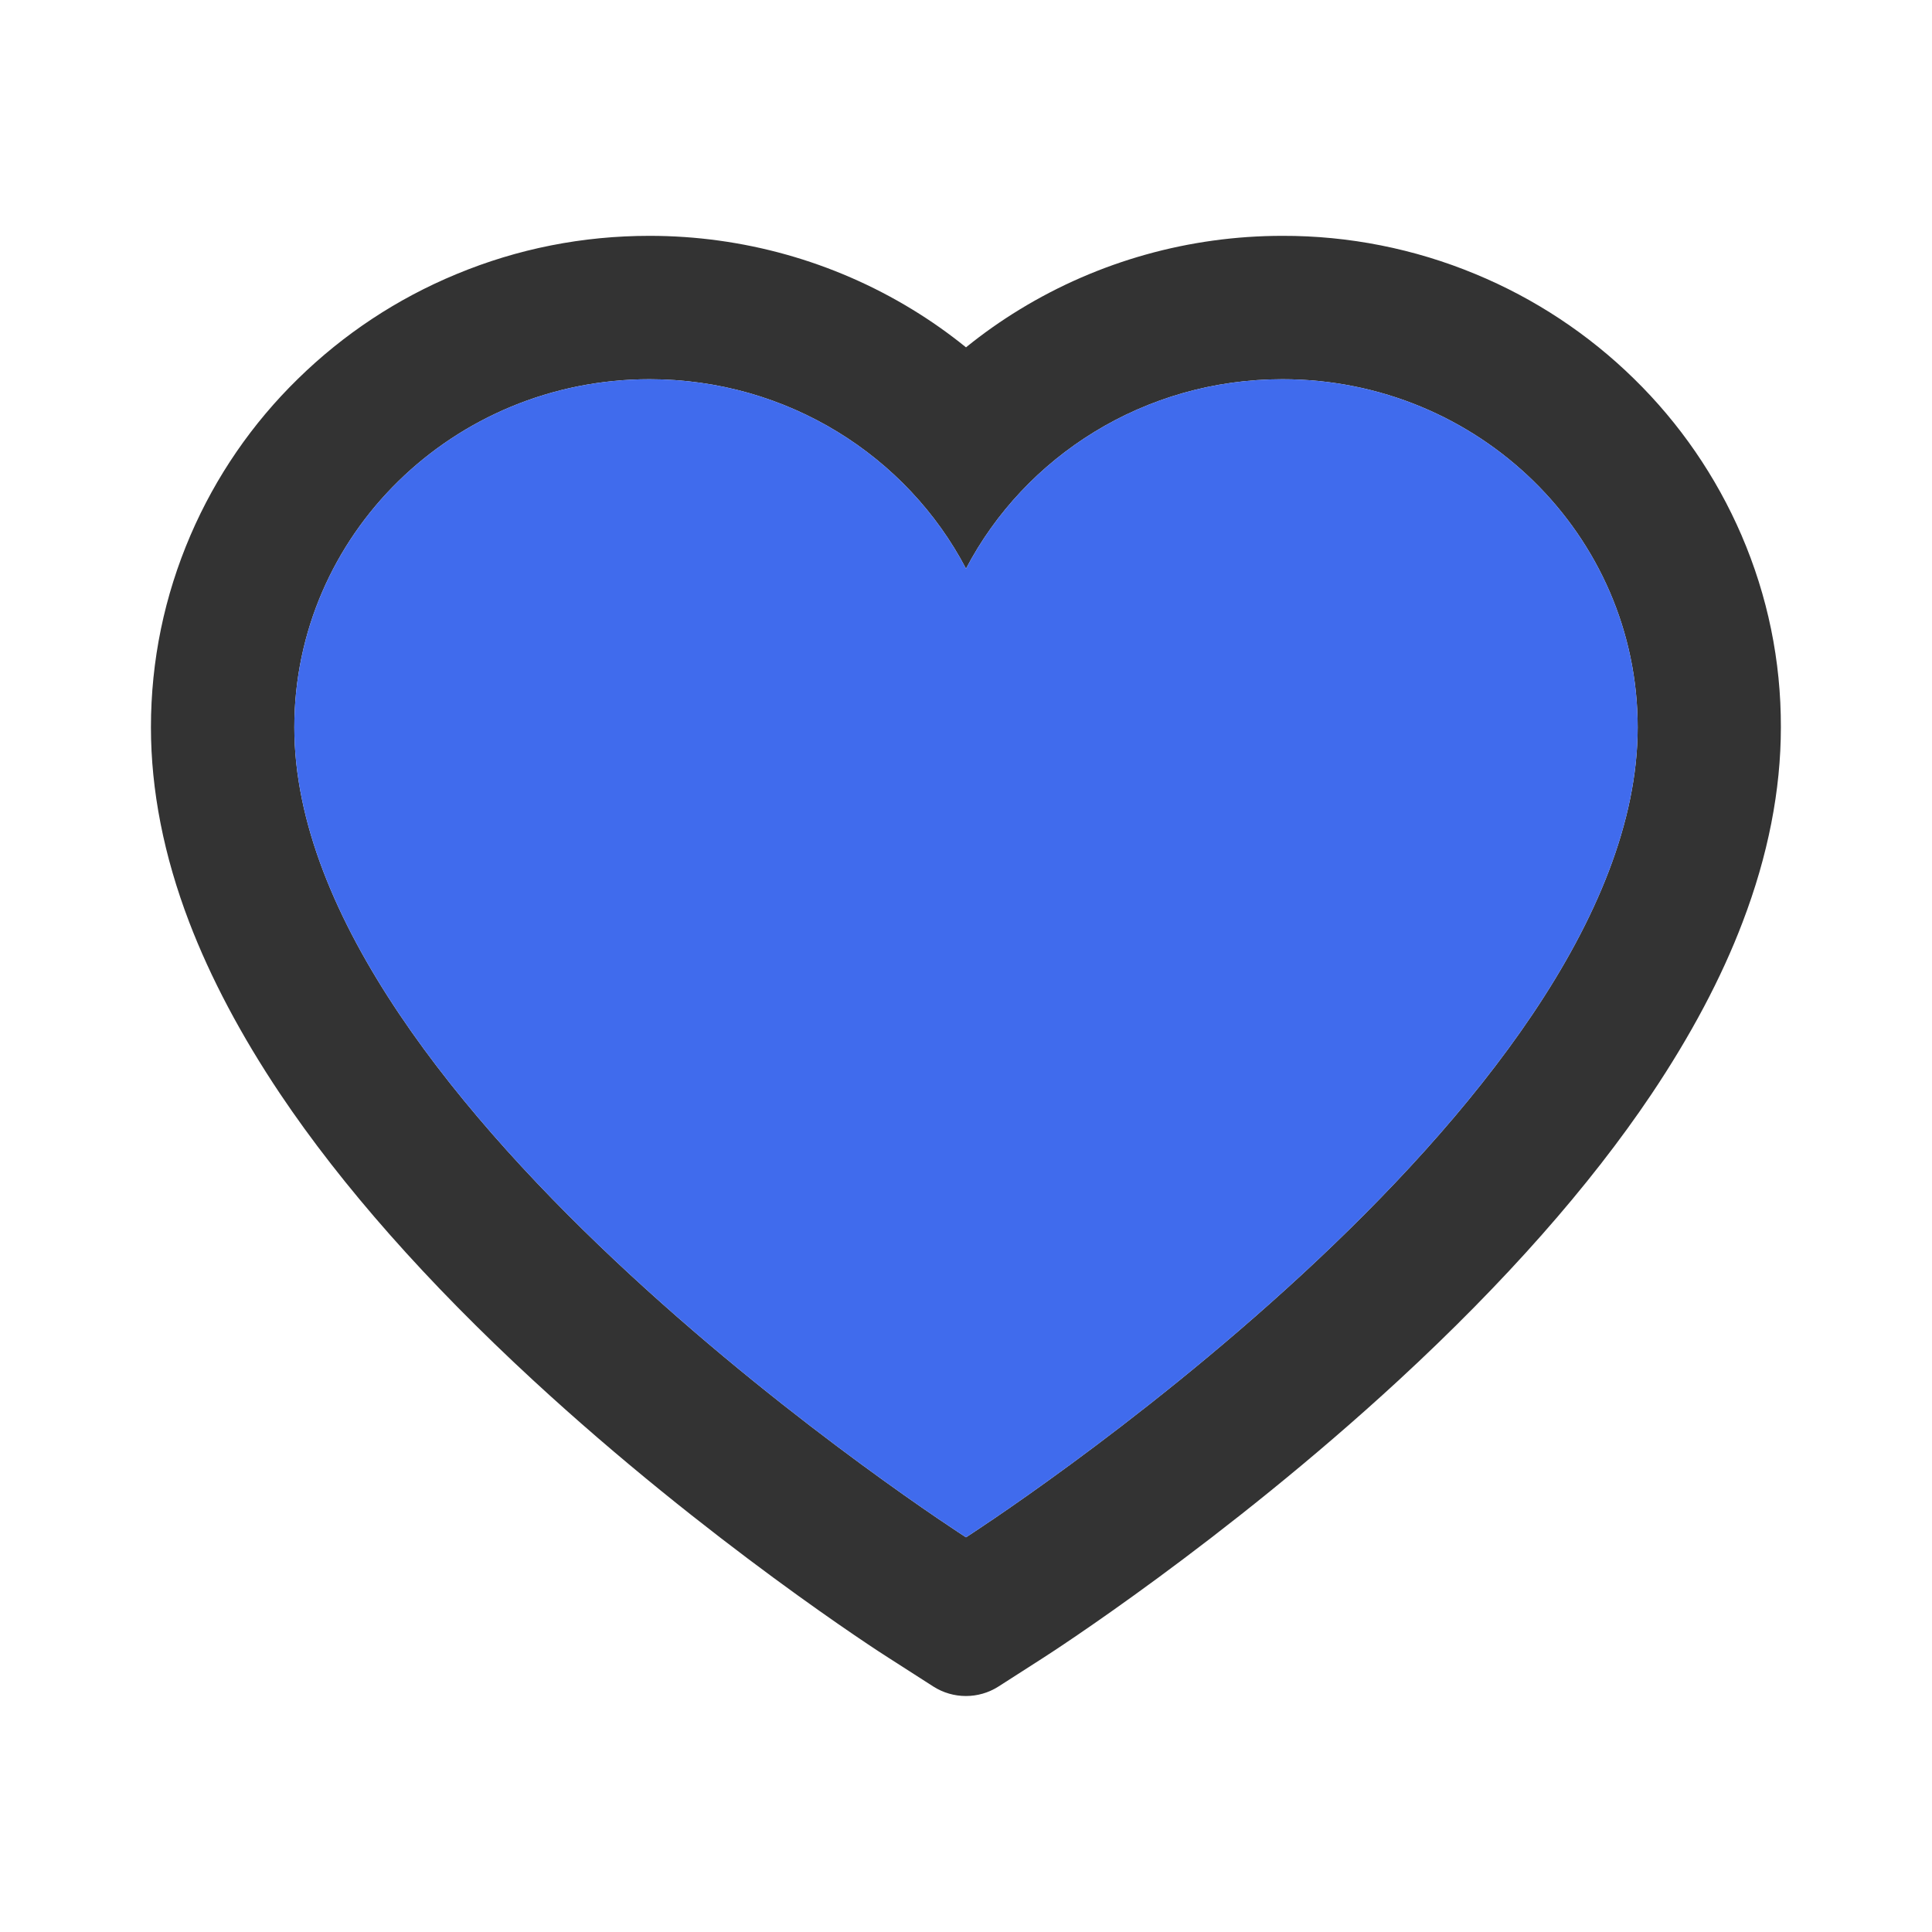 <svg width="426" height="426" viewBox="0 0 426 426" fill="none" xmlns="http://www.w3.org/2000/svg">
<path d="M383.982 117.982C378.406 105.07 370.366 93.37 360.311 83.536C350.249 73.672 338.386 65.834 325.366 60.447C311.865 54.839 297.385 51.968 282.766 52.002C262.256 52.002 242.246 57.618 224.856 68.227C220.696 70.764 216.744 73.552 213 76.588C209.256 73.552 205.304 70.764 201.144 68.227C183.754 57.618 163.744 52.002 143.234 52.002C128.466 52.002 114.155 54.831 100.634 60.447C87.571 65.855 75.798 73.635 65.689 83.536C55.621 93.359 47.579 105.062 42.018 117.982C36.235 131.419 33.281 145.689 33.281 160.374C33.281 174.227 36.11 188.663 41.726 203.348C46.427 215.621 53.167 228.351 61.778 241.206C75.424 261.549 94.186 282.766 117.483 304.274C156.089 339.926 194.321 364.555 195.943 365.553L205.803 371.876C210.171 374.664 215.787 374.664 220.155 371.876L230.015 365.553C231.638 364.513 269.828 339.926 308.476 304.274C331.772 282.766 350.535 261.549 364.18 241.206C372.792 228.351 379.573 215.621 384.232 203.348C389.848 188.663 392.677 174.227 392.677 160.374C392.719 145.689 389.765 131.419 383.982 117.982V117.982ZM213 338.97C213 338.97 64.898 244.076 64.898 160.374C64.898 117.982 99.969 83.619 143.234 83.619C173.645 83.619 200.02 100.593 213 125.387C225.98 100.593 252.355 83.619 282.766 83.619C326.031 83.619 361.102 117.982 361.102 160.374C361.102 244.076 213 338.97 213 338.97Z" fill="black" fill-opacity="0.8"/>
<path d="M282.766 83.619C252.355 83.619 225.98 100.593 213 125.387C200.02 100.593 173.645 83.619 143.234 83.619C99.969 83.619 64.898 117.982 64.898 160.374C64.898 244.076 213 338.97 213 338.97C213 338.97 361.102 244.076 361.102 160.374C361.102 117.982 326.031 83.619 282.766 83.619Z" fill="#406BED"/>
</svg>
